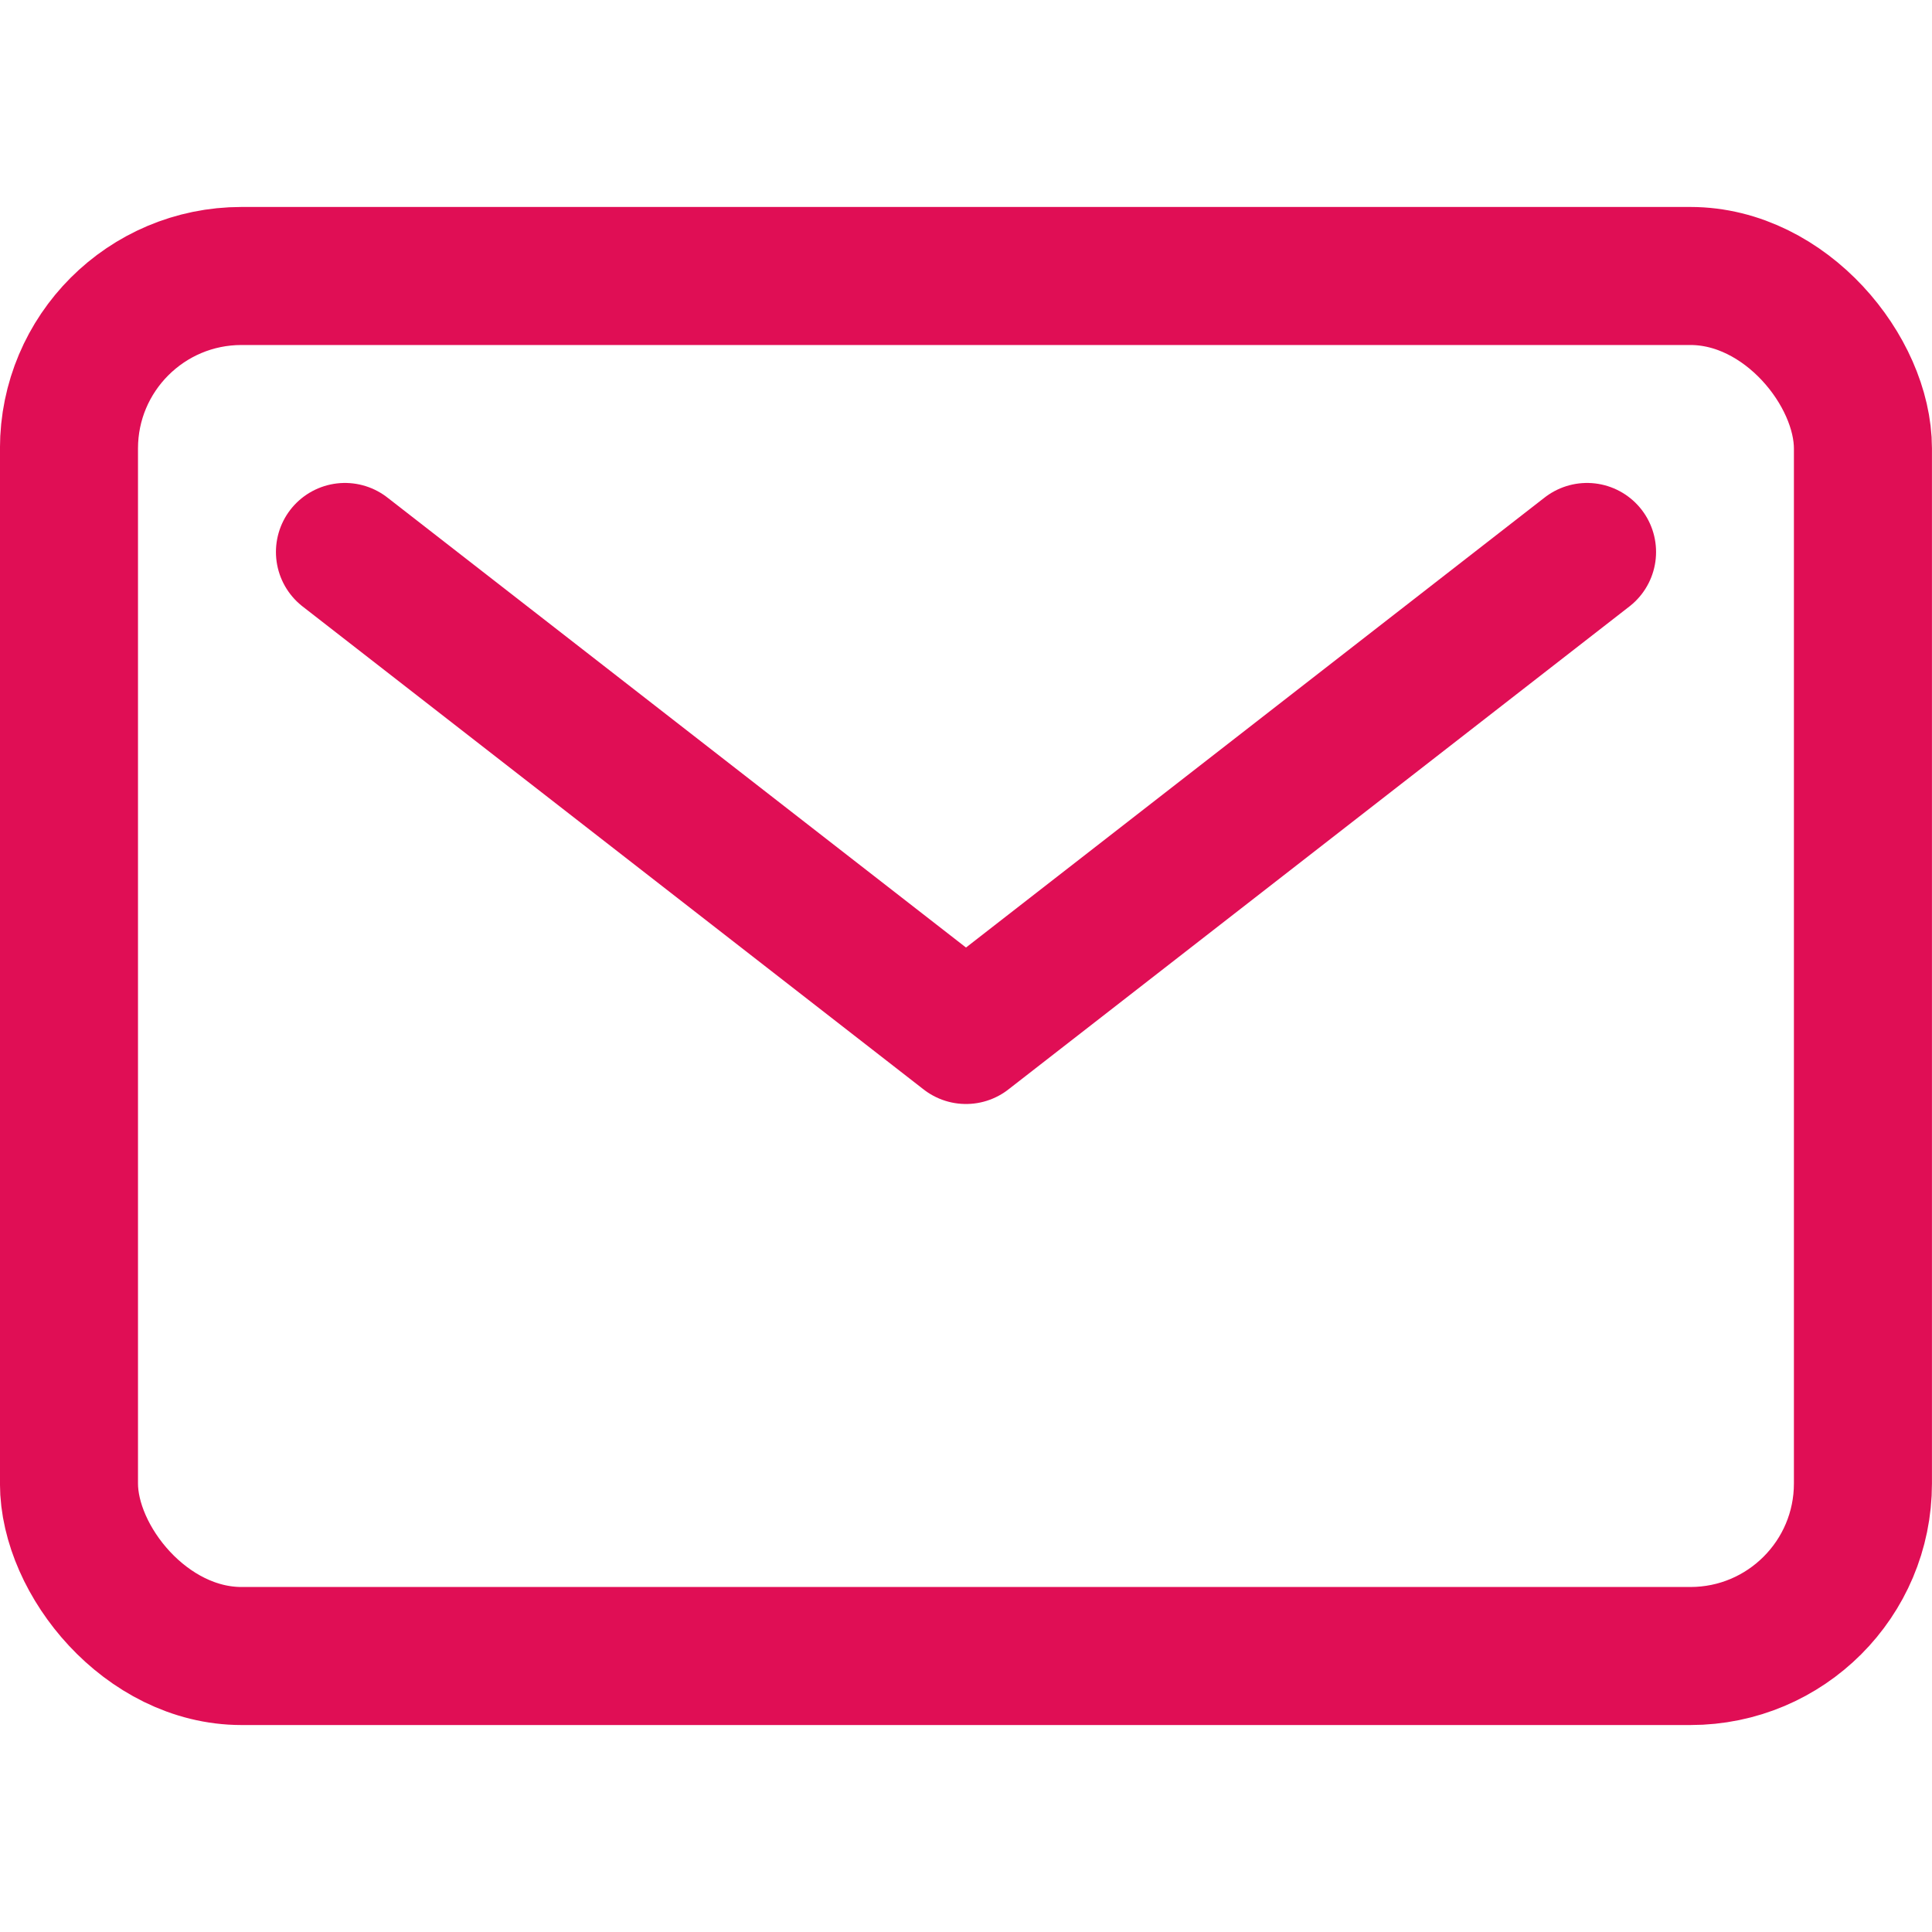 <svg xmlns="http://www.w3.org/2000/svg" xmlns:xlink="http://www.w3.org/1999/xlink" width="20" height="20" viewBox="0 0 20 20">
  <defs>
    <clipPath id="clip-path">
      <rect id="Прямоугольник_237" data-name="Прямоугольник 237" width="20" height="20" transform="translate(242 18)" fill="none"/>
    </clipPath>
  </defs>
  <g id="Группа_масок_37" data-name="Группа масок 37" transform="translate(-242 -18)" clip-path="url(#clip-path)">
    <g id="mail-outline" transform="translate(240.571 16.571)">
      <rect id="Прямоугольник_236" data-name="Прямоугольник 236" width="18.571" height="14.286" rx="1.786" transform="translate(2.143 4.286)" fill="none" stroke="#e00e55" stroke-linecap="round" stroke-linejoin="round" stroke-width="1.429"/>
      <path id="Контур_49" data-name="Контур 49" d="M5,7.143l6.429,5,6.429-5" fill="none" stroke="#e00e55" stroke-linecap="round" stroke-linejoin="round" stroke-width="1.429"/>
    </g>
  </g>
</svg>

